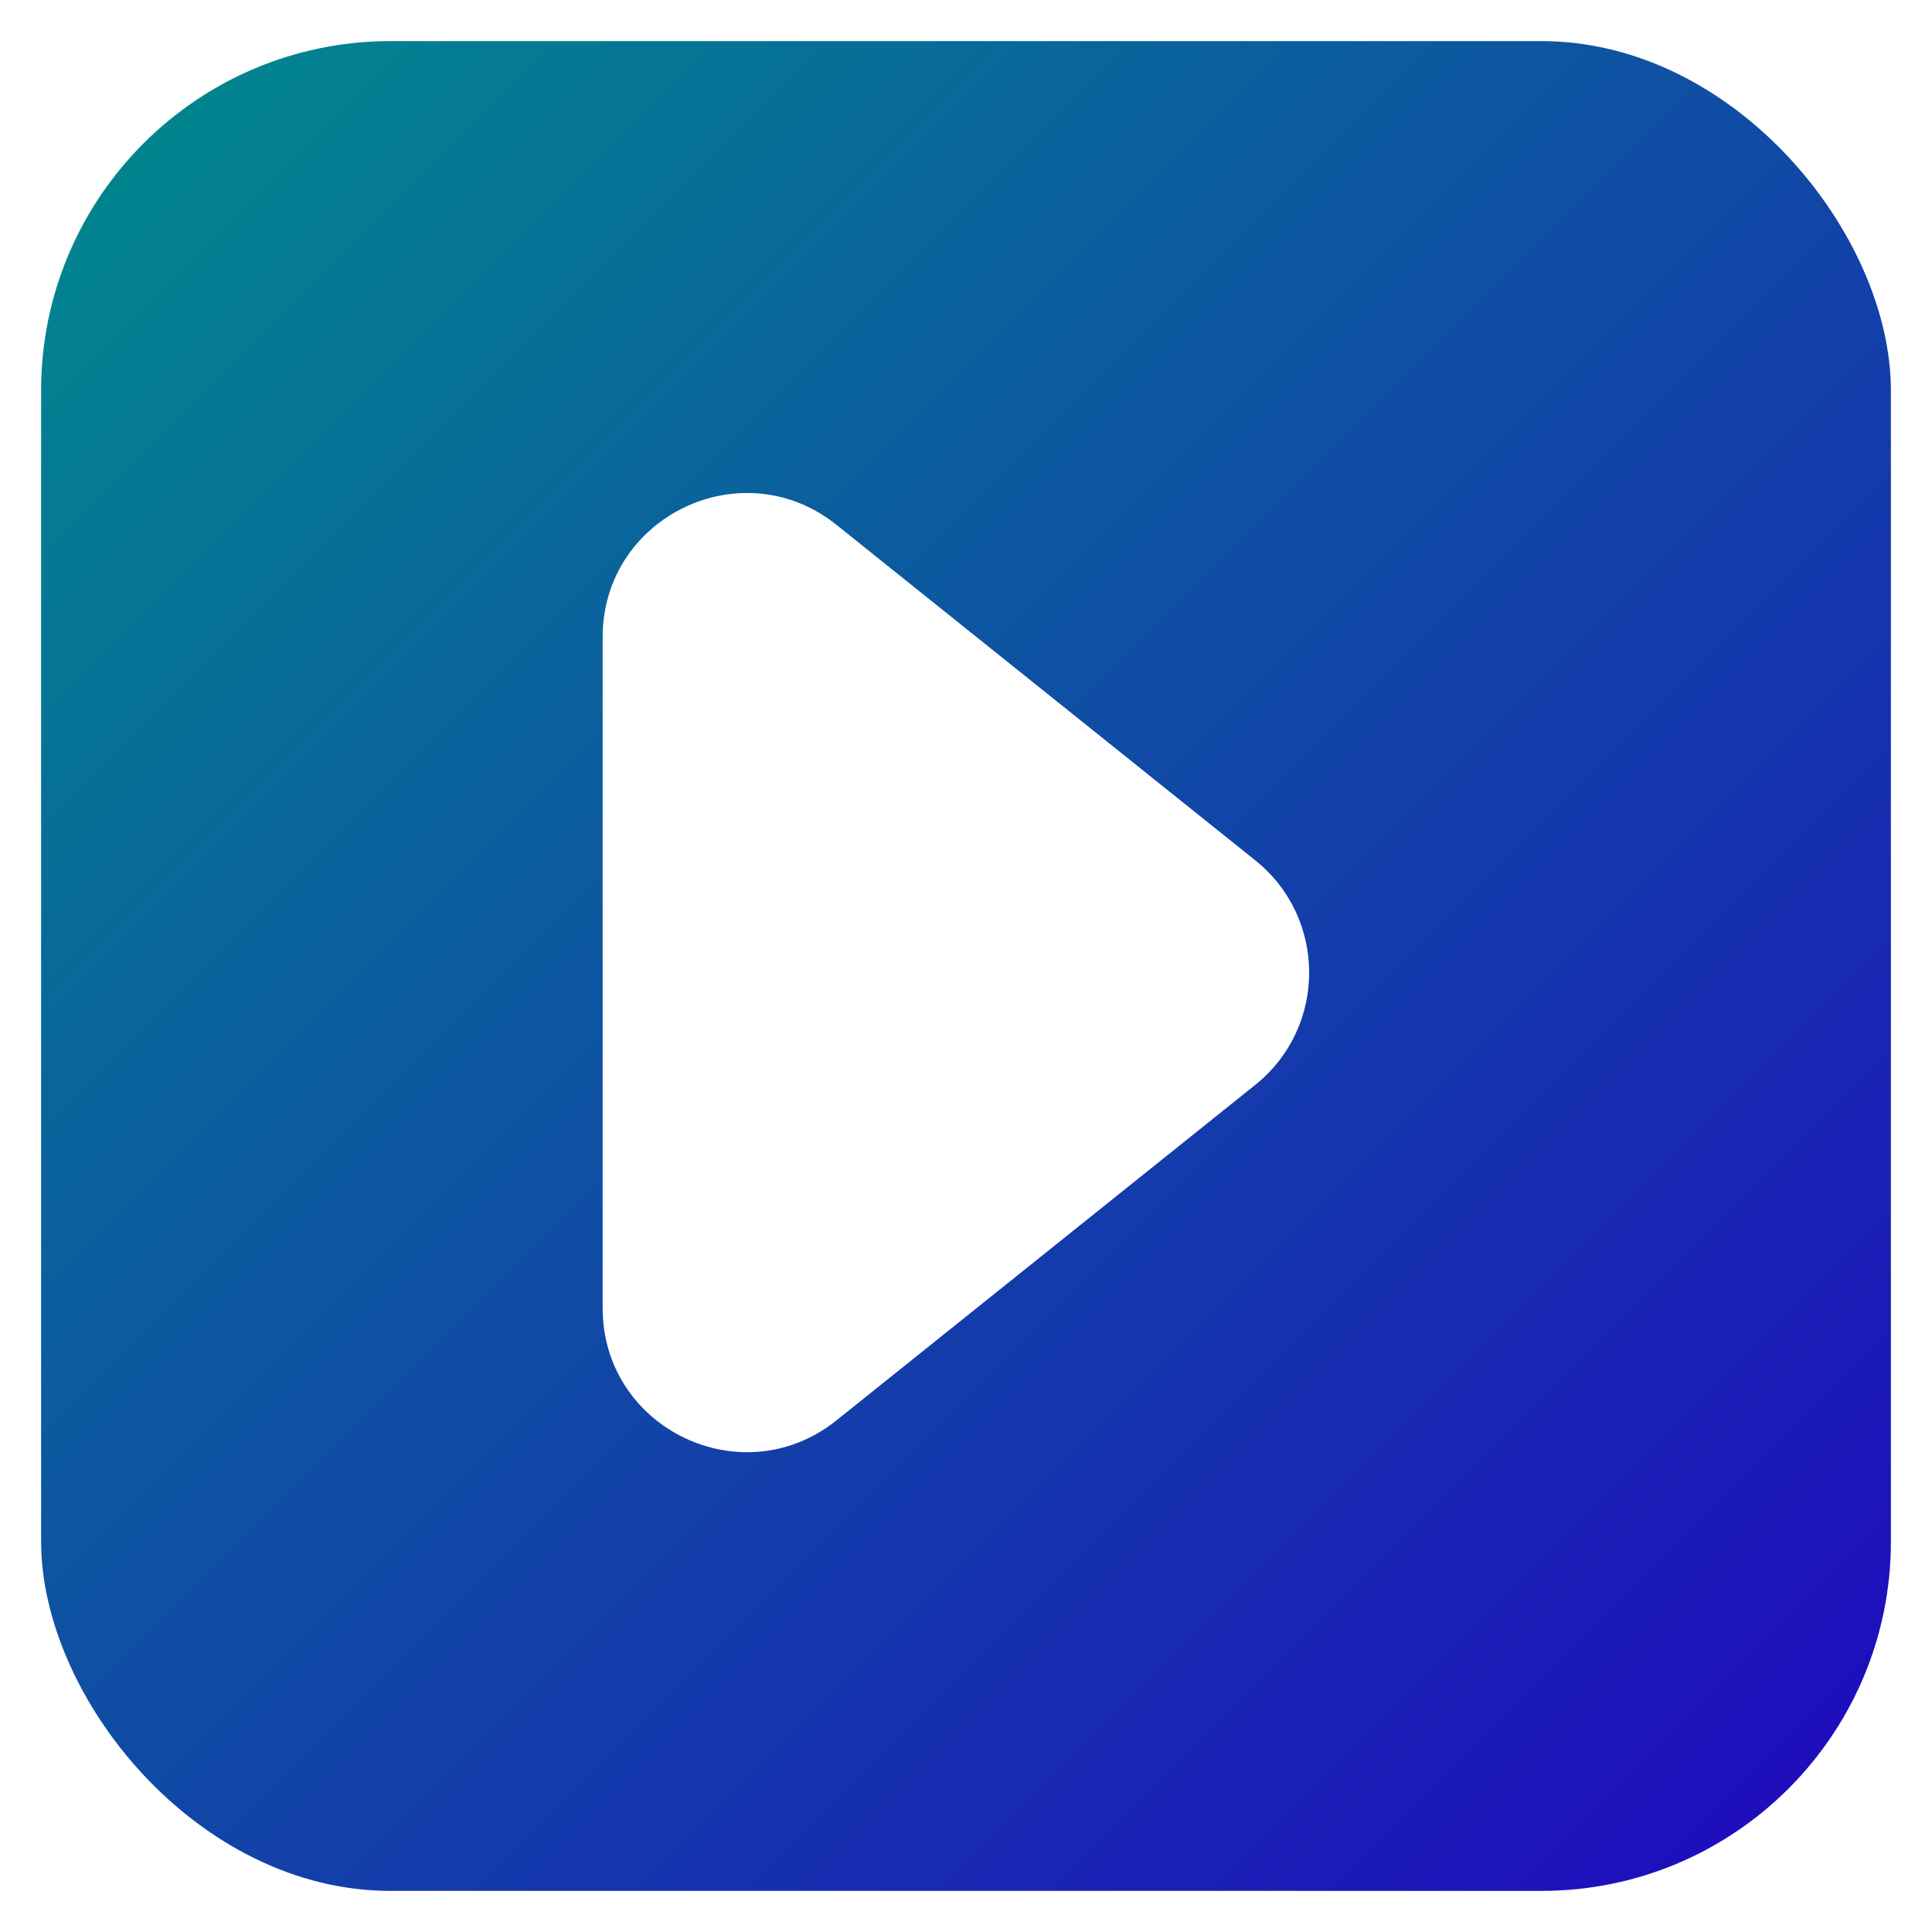 <svg width="188" height="188" viewBox="0 0 188 188" fill="none" xmlns="http://www.w3.org/2000/svg">
<g filter="url(#filter0_d_13_9)">
<rect x="4" width="180" height="180" rx="34" fill="url(#paint0_linear_13_9)"/>
<path d="M122.146 79.716C129.142 85.321 129.142 95.965 122.146 101.569L81.396 134.213C72.231 141.555 58.643 135.03 58.643 123.287V57.999C58.643 46.256 72.231 39.73 81.396 47.072L122.146 79.716Z" fill="white"/>
</g>
<defs>
<filter id="filter0_d_13_9" x="0" y="0" width="188" height="188" filterUnits="userSpaceOnUse" color-interpolation-filters="sRGB">
<feFlood flood-opacity="0" result="BackgroundImageFix"/>
<feColorMatrix in="SourceAlpha" type="matrix" values="0 0 0 0 0 0 0 0 0 0 0 0 0 0 0 0 0 0 127 0" result="hardAlpha"/>
<feOffset dy="4"/>
<feGaussianBlur stdDeviation="2"/>
<feComposite in2="hardAlpha" operator="out"/>
<feColorMatrix type="matrix" values="0 0 0 0 0 0 0 0 0 0 0 0 0 0 0 0 0 0 0.25 0"/>
<feBlend mode="normal" in2="BackgroundImageFix" result="effect1_dropShadow_13_9"/>
<feBlend mode="normal" in="SourceGraphic" in2="effect1_dropShadow_13_9" result="shape"/>
</filter>
<linearGradient id="paint0_linear_13_9" x1="4" y1="0" x2="184" y2="180" gradientUnits="userSpaceOnUse">
<stop stop-color="#008C8C"/>
<stop offset="1" stop-color="#2006C0"/>
</linearGradient>
</defs>
</svg>
